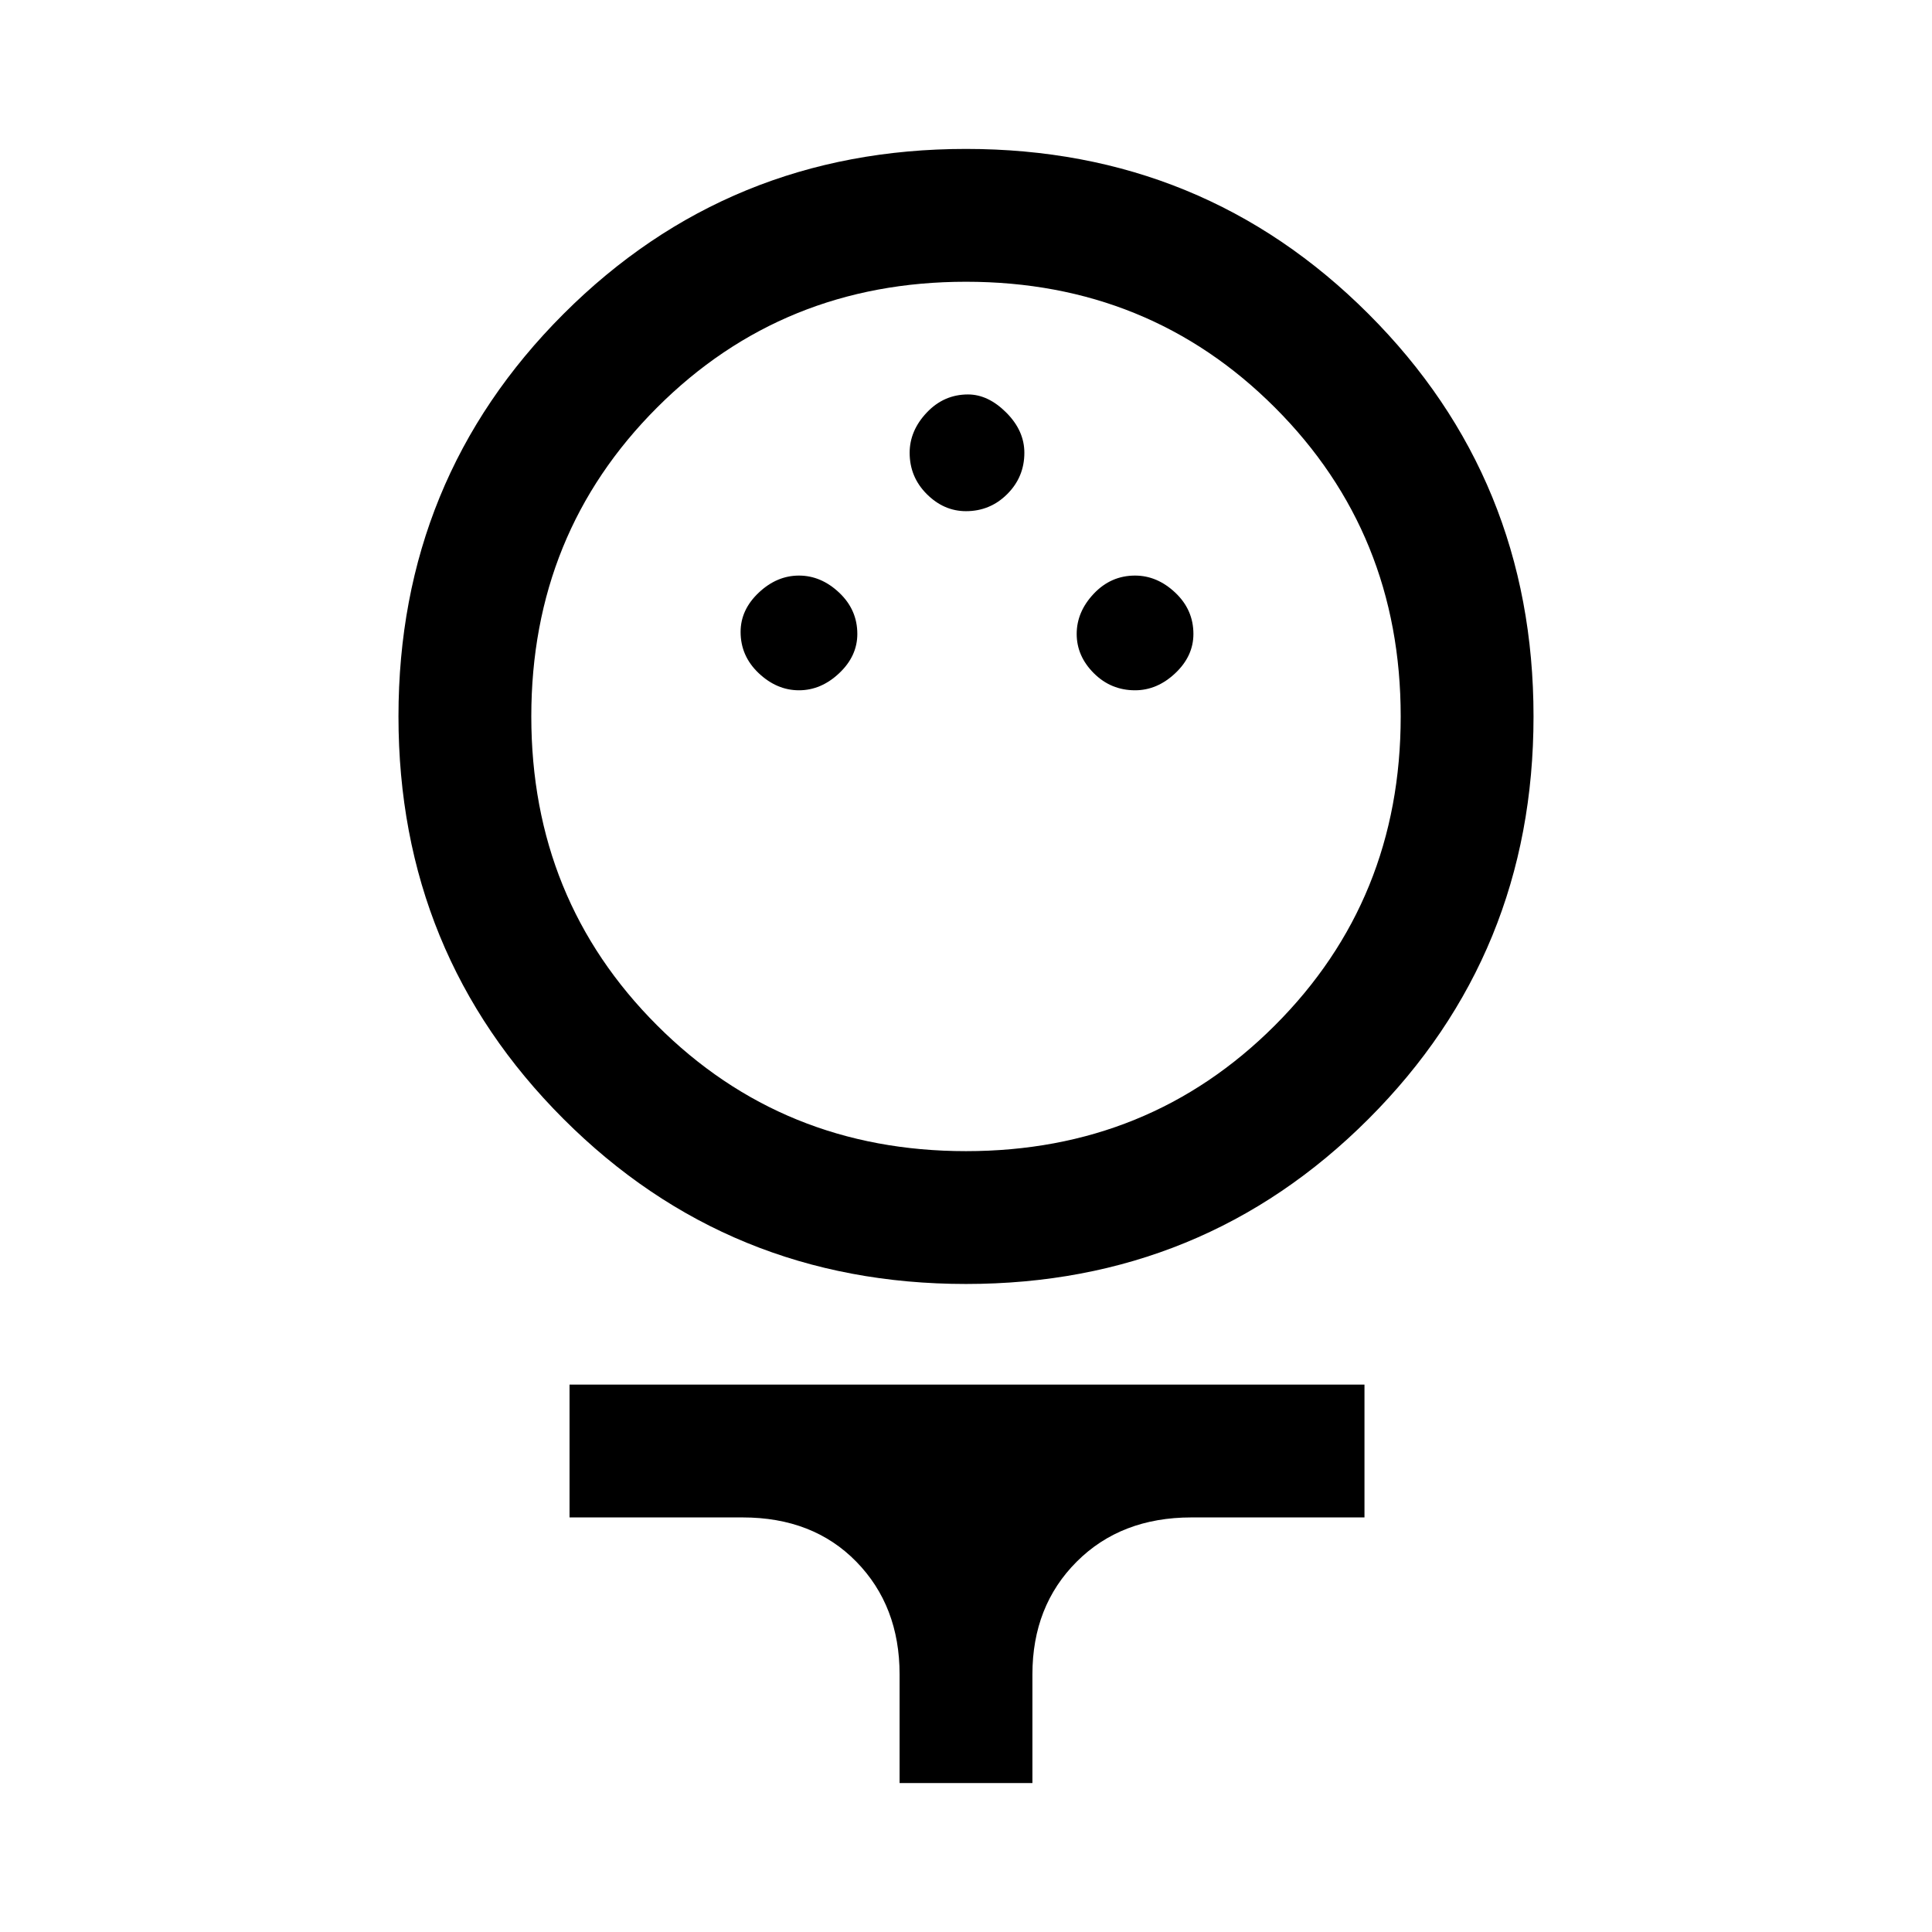 <svg xmlns="http://www.w3.org/2000/svg" height="48" width="48"><path d="M24 31.9Q18.1 31.9 14 27.8Q9.9 23.7 9.9 17.8Q9.9 11.9 14 7.8Q18.1 3.7 24 3.7Q29.9 3.7 34 7.8Q38.1 11.9 38.1 17.8Q38.1 23.7 34 27.8Q29.9 31.9 24 31.9ZM24 28.6Q28.55 28.6 31.675 25.475Q34.8 22.35 34.8 17.8Q34.8 13.25 31.675 10.125Q28.55 7 24 7Q19.45 7 16.325 10.125Q13.2 13.25 13.2 17.8Q13.2 22.35 16.325 25.475Q19.45 28.6 24 28.6ZM19.85 17.15Q20.4 17.15 20.85 16.725Q21.3 16.3 21.3 15.75Q21.3 15.15 20.85 14.725Q20.4 14.3 19.85 14.3Q19.3 14.3 18.85 14.725Q18.4 15.15 18.4 15.7Q18.4 16.3 18.85 16.725Q19.3 17.15 19.85 17.15ZM28.2 17.15Q28.75 17.15 29.2 16.725Q29.65 16.3 29.65 15.75Q29.65 15.15 29.2 14.725Q28.75 14.3 28.2 14.3Q27.6 14.3 27.175 14.75Q26.75 15.2 26.75 15.75Q26.75 16.3 27.175 16.725Q27.6 17.15 28.2 17.15ZM24 12.7Q24.6 12.7 25.025 12.275Q25.45 11.85 25.45 11.25Q25.45 10.7 25 10.25Q24.55 9.8 24.05 9.8Q23.45 9.8 23.025 10.25Q22.6 10.7 22.6 11.25Q22.6 11.85 23.025 12.275Q23.45 12.7 24 12.7ZM22.35 44.3V41.6Q22.35 39.9 21.275 38.8Q20.2 37.7 18.45 37.7H14.15V34.4H33.9V37.7H29.6Q27.85 37.7 26.75 38.8Q25.65 39.9 25.65 41.6V44.3ZM24 17.8Q24 17.8 24 17.8Q24 17.8 24 17.8Q24 17.8 24 17.8Q24 17.8 24 17.8Q24 17.8 24 17.8Q24 17.8 24 17.8Q24 17.8 24 17.8Q24 17.8 24 17.8Z"/></svg>